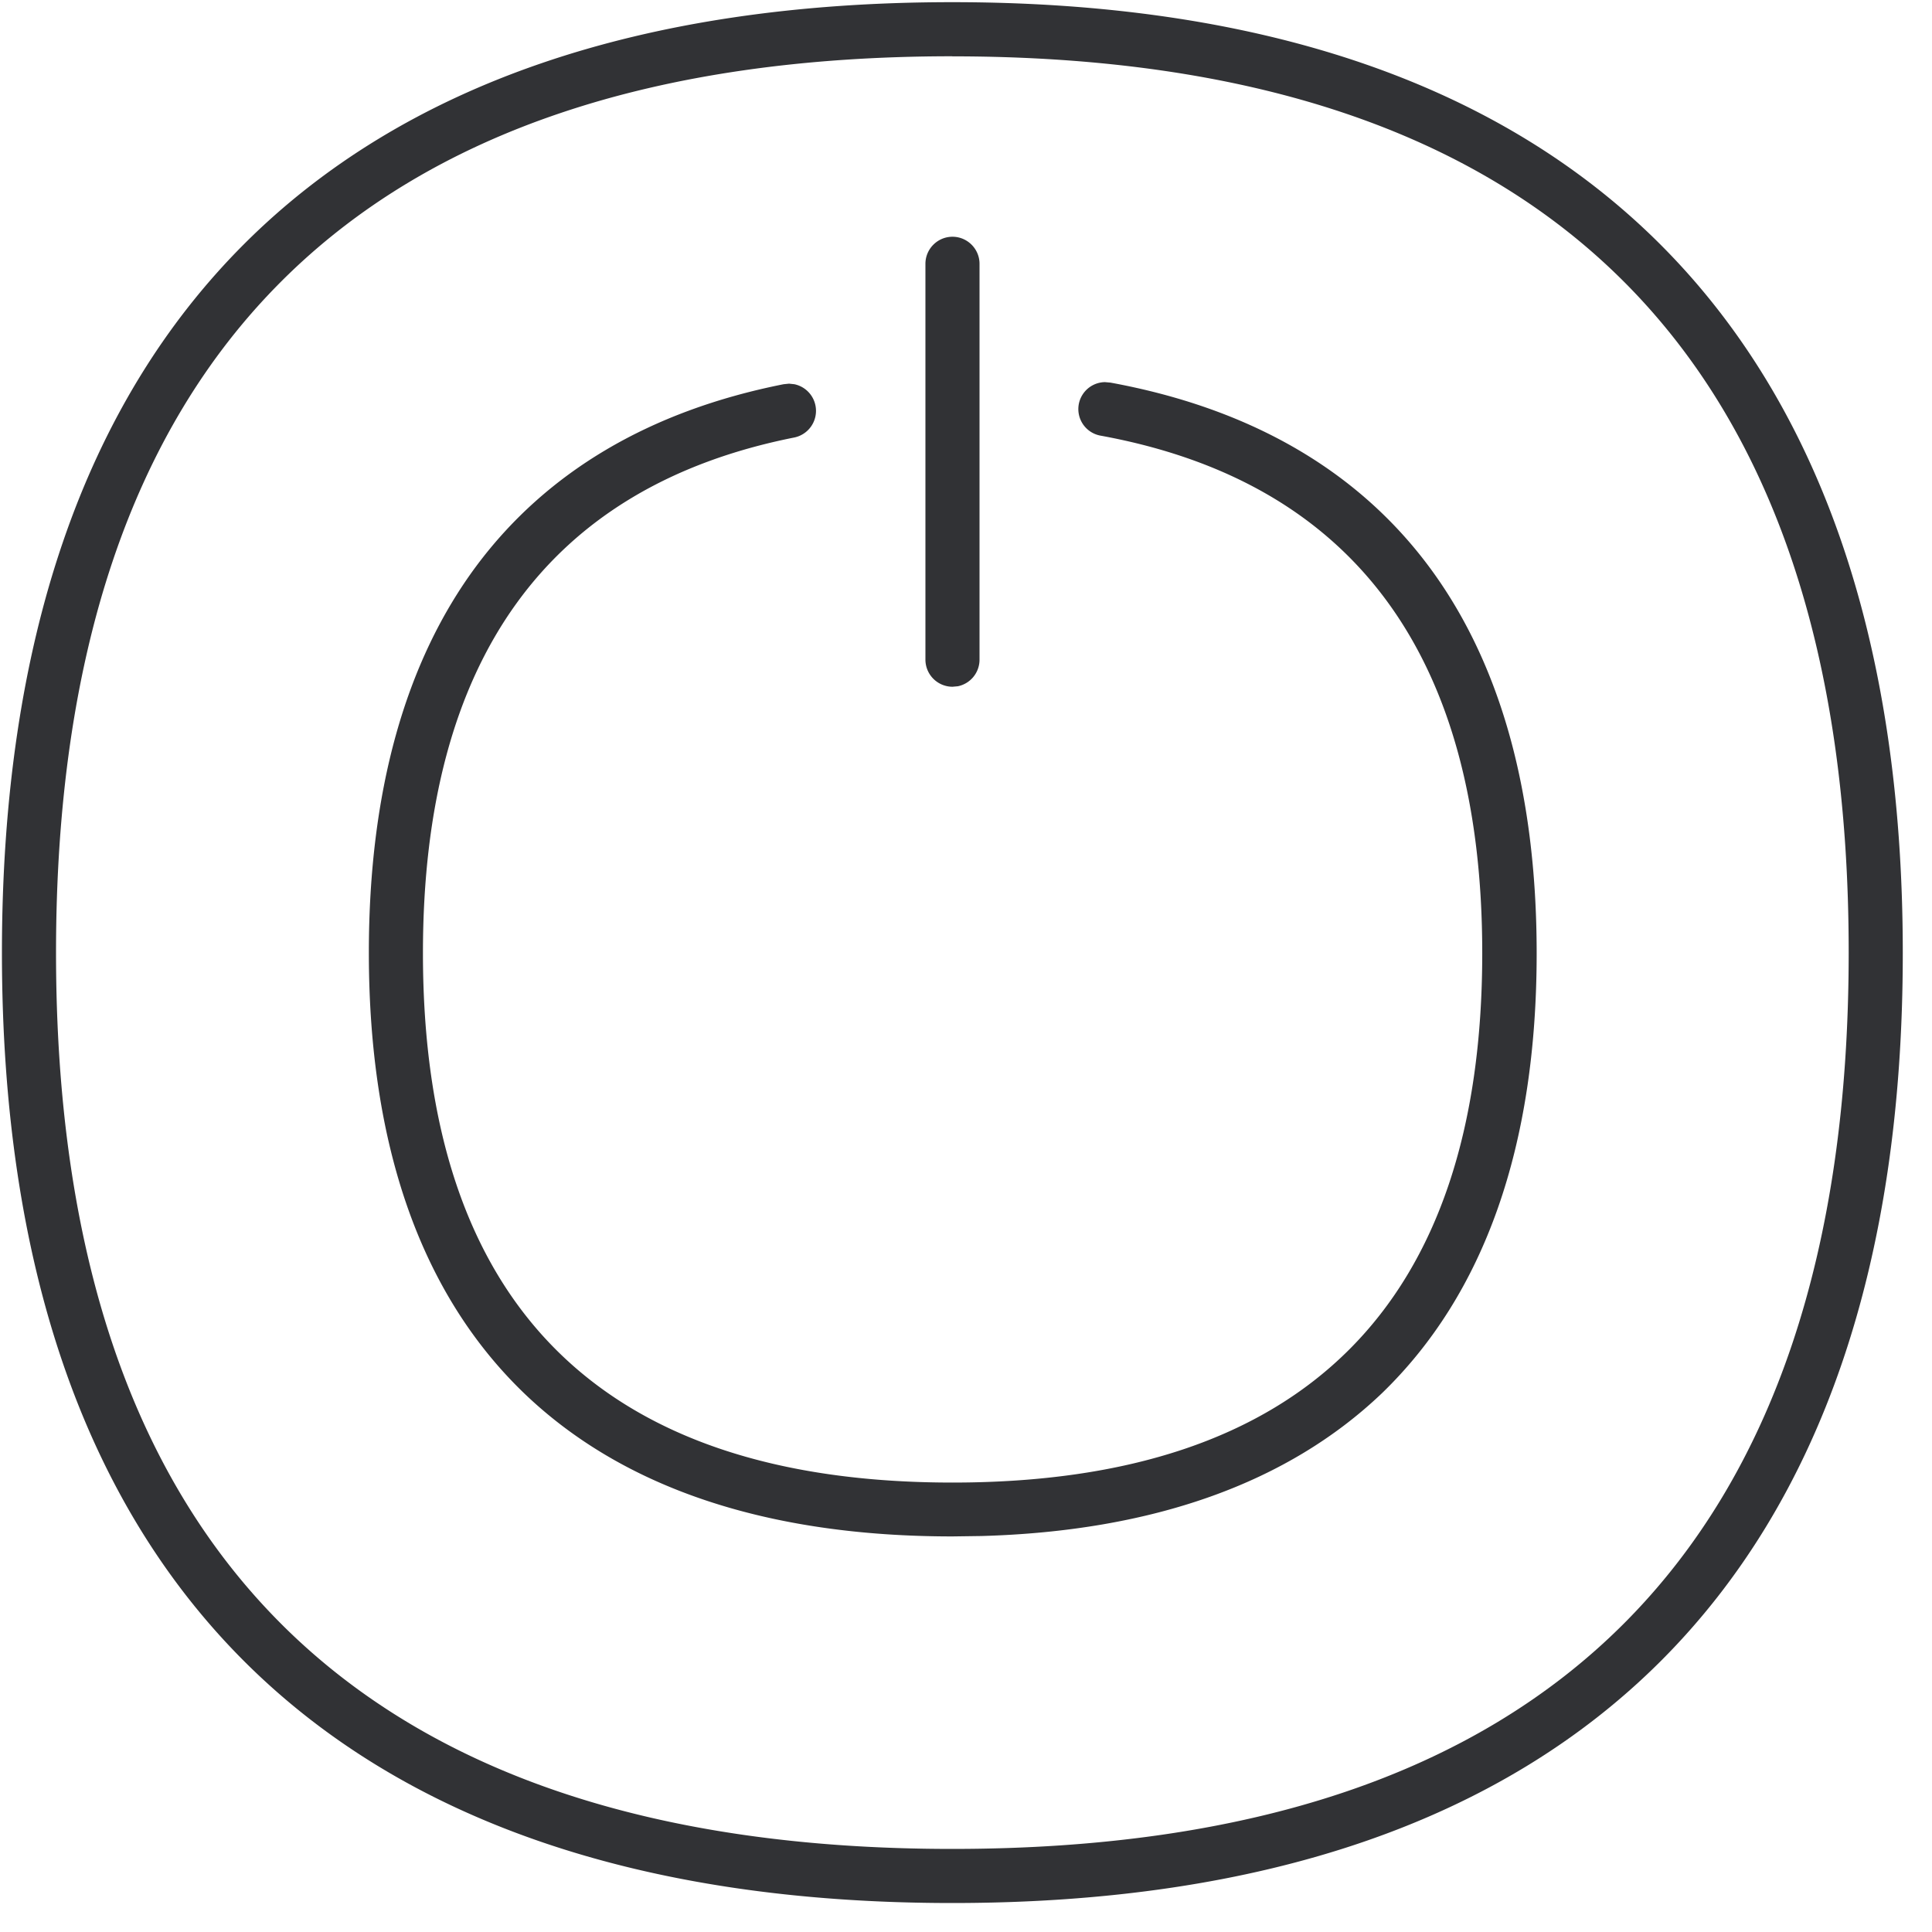 <svg width="24" height="24" viewBox="0 0 24 24" xmlns="http://www.w3.org/2000/svg"><path d="M11.829.027c3.768 0 6.689.975 8.685 2.9 2.07 1.997 3.123 4.996 3.123 8.908.003 7.721-4.08 11.805-11.808 11.805C4.108 23.64.024 19.56.024 11.835.024 4.111 4.104.027 11.829.027zm0 .672C4.444.7.696 4.447.696 11.835c0 7.385 3.744 11.133 11.133 11.133 7.391 0 11.136-3.744 11.136-11.133C22.968 4.444 19.22.7 11.829.7zm1.898 4.048l.068.006c1.704.313 3.022 1.062 3.916 2.232.914 1.197 1.378 2.83 1.378 4.857 0 2.397-.649 4.235-1.923 5.466-1.168 1.114-2.84 1.713-4.974 1.773l-.36.005c-2.306 0-4.1-.602-5.328-1.785-1.274-1.23-1.922-3.07-1.922-5.466 0-1.996.45-3.613 1.337-4.806.87-1.167 2.152-1.926 3.815-2.256l.068-.007.066.007a.338.338 0 01-.002.662c-3.06.609-4.612 2.763-4.612 6.404 0 4.366 2.212 6.578 6.578 6.578s6.581-2.212 6.581-6.578c0-3.688-1.596-5.852-4.74-6.427a.335.335 0 01.054-.665zm-1.895-1.806c.185 0 .336.151.336.336v4.918a.337.337 0 01-.269.33l-.067.006a.337.337 0 01-.336-.336V3.277c0-.185.151-.336.336-.336z" fill="#313235" fill-rule="nonzero"/></svg>